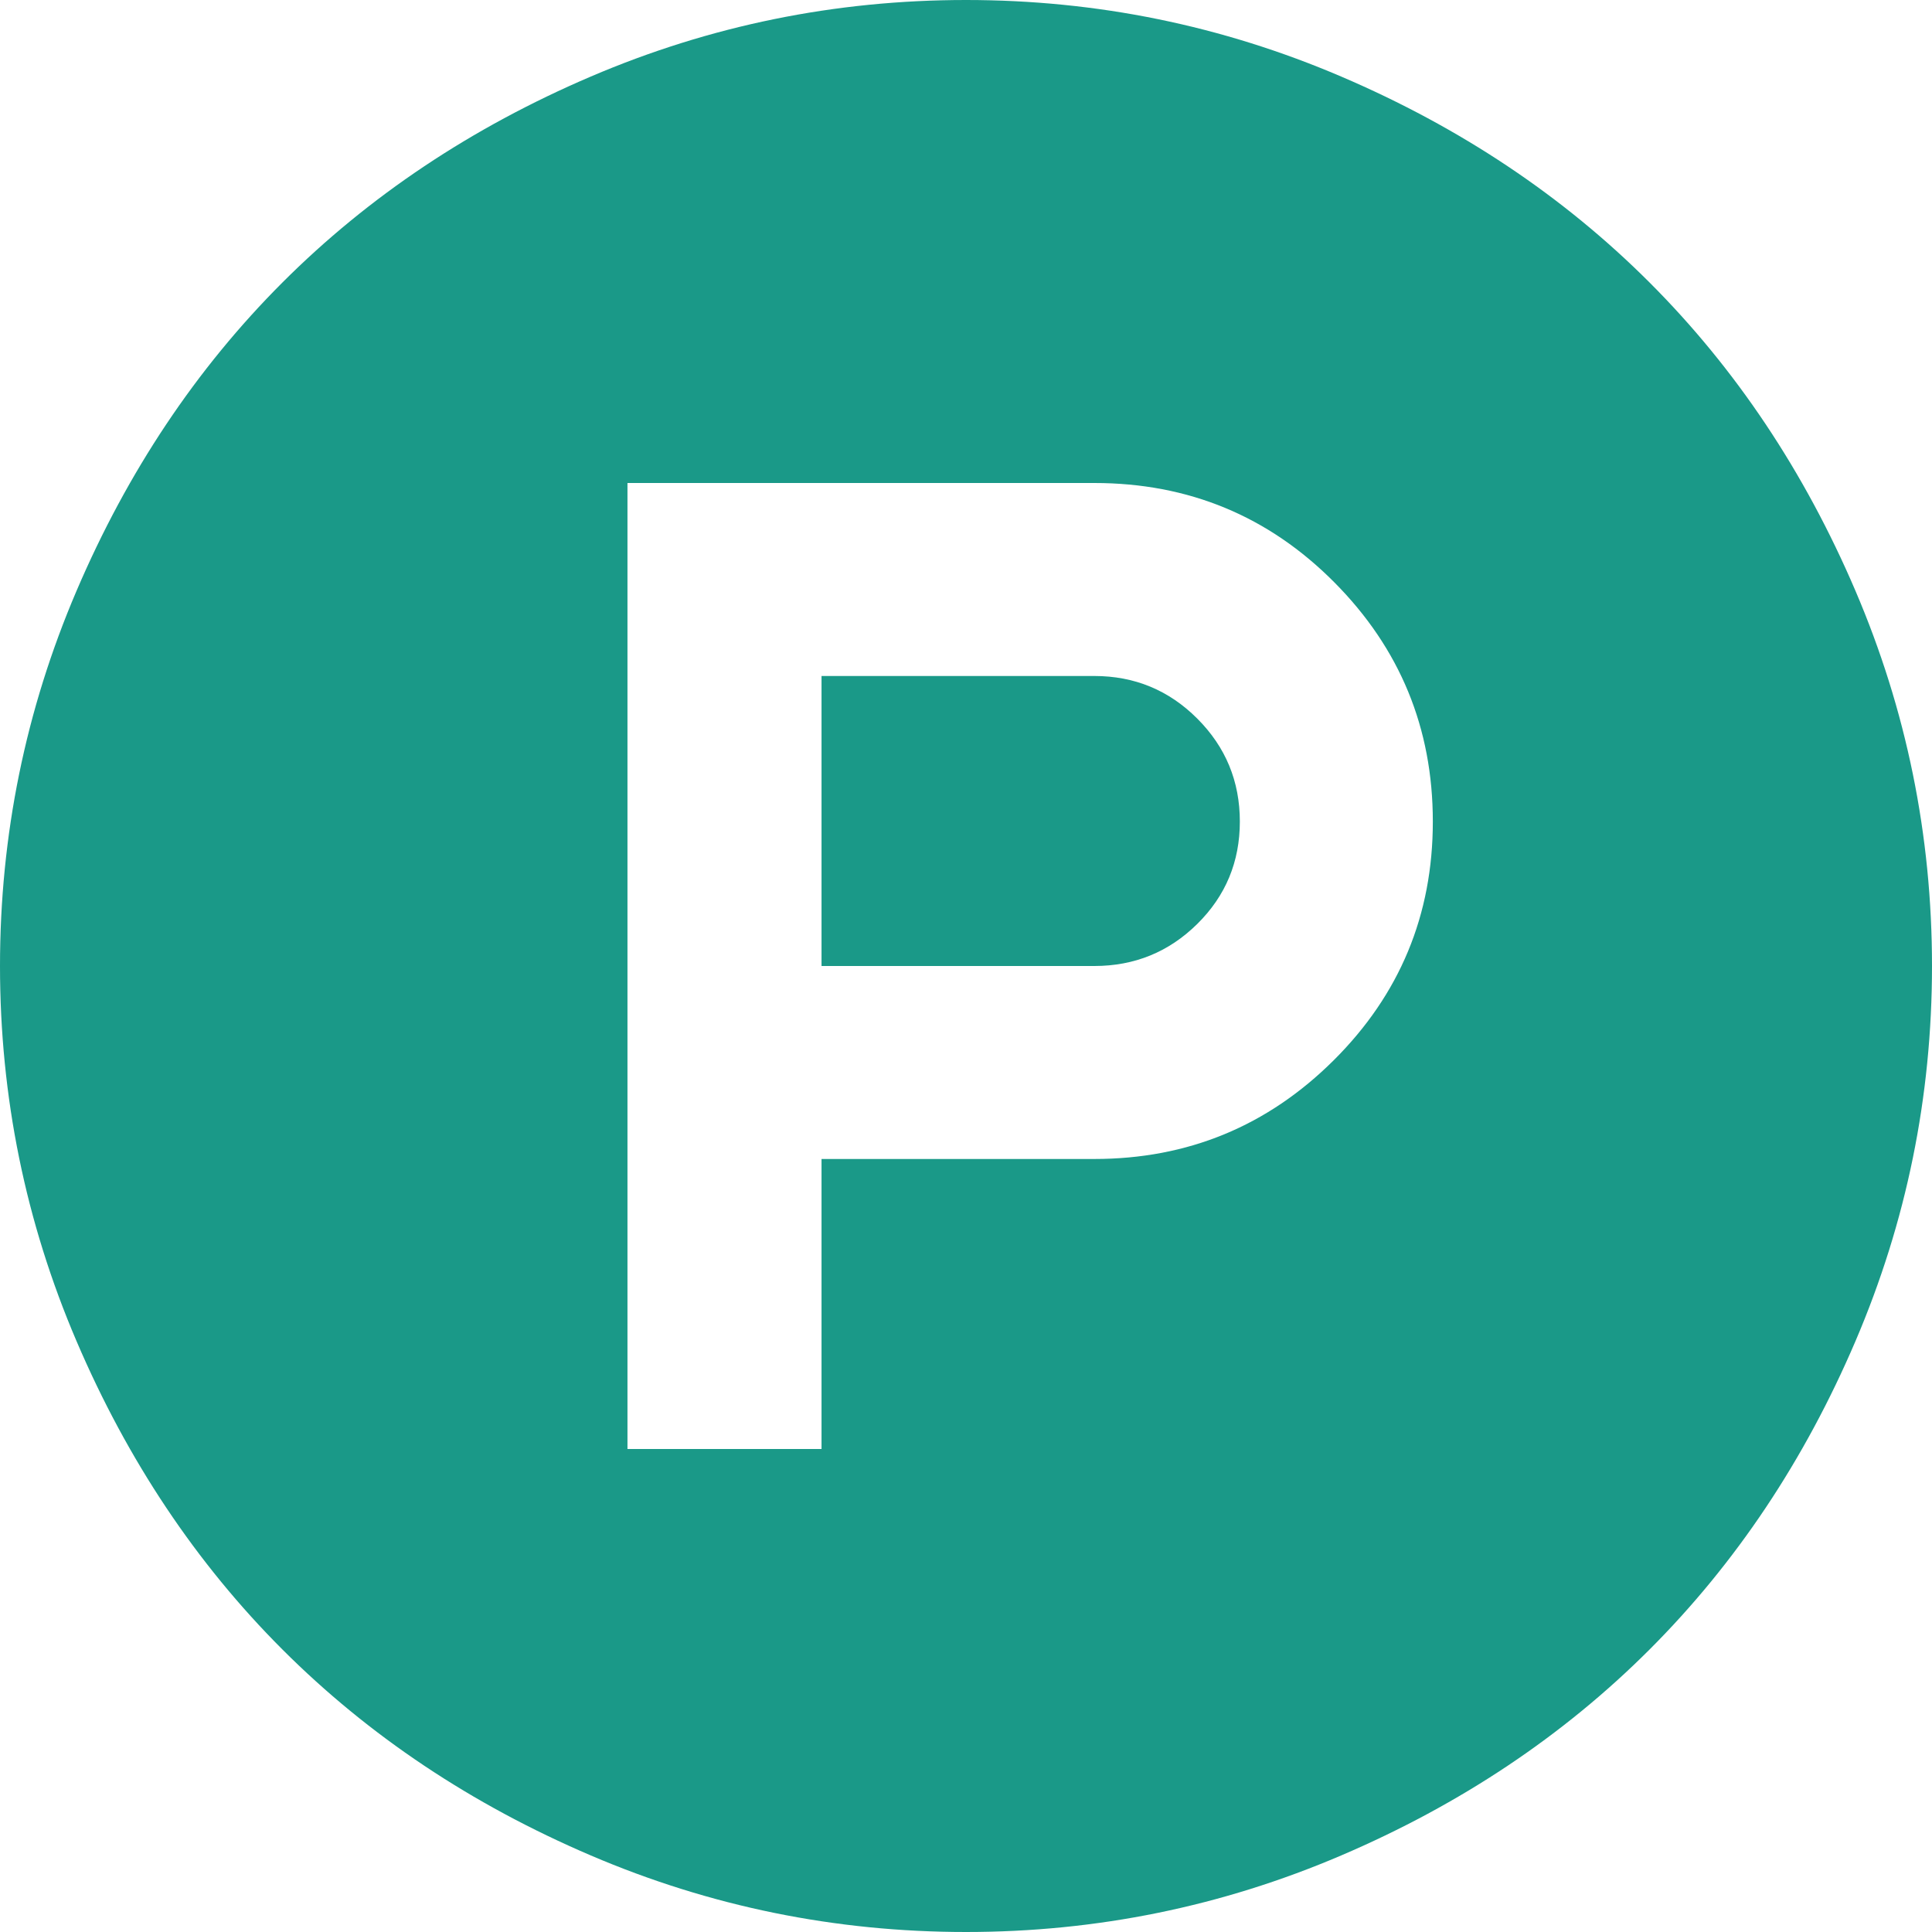 <?xml version="1.0" encoding="utf-8"?>
<svg height="1792" viewBox="0 0 1792 1792" width="1792" xmlns="http://www.w3.org/2000/svg">
 <path d="M1150 762q0 56-39.5 95t-95.5 39h-253v-269h253q56 0 95.5 39.5t39.5 95.5zm179 0q0-130-91.5-222t-222.5-92h-433v896h180v-269h253q130 0 222-91.5t92-221.5zm463 134q0 182-71 348t-191 286-286 191-348 71-348-71-286-191-191-286-71-348 71-348 191-286 286-191 348-71 348 71 286 191 191 286 71 348z" fill="#1a9988ff"/>
</svg>